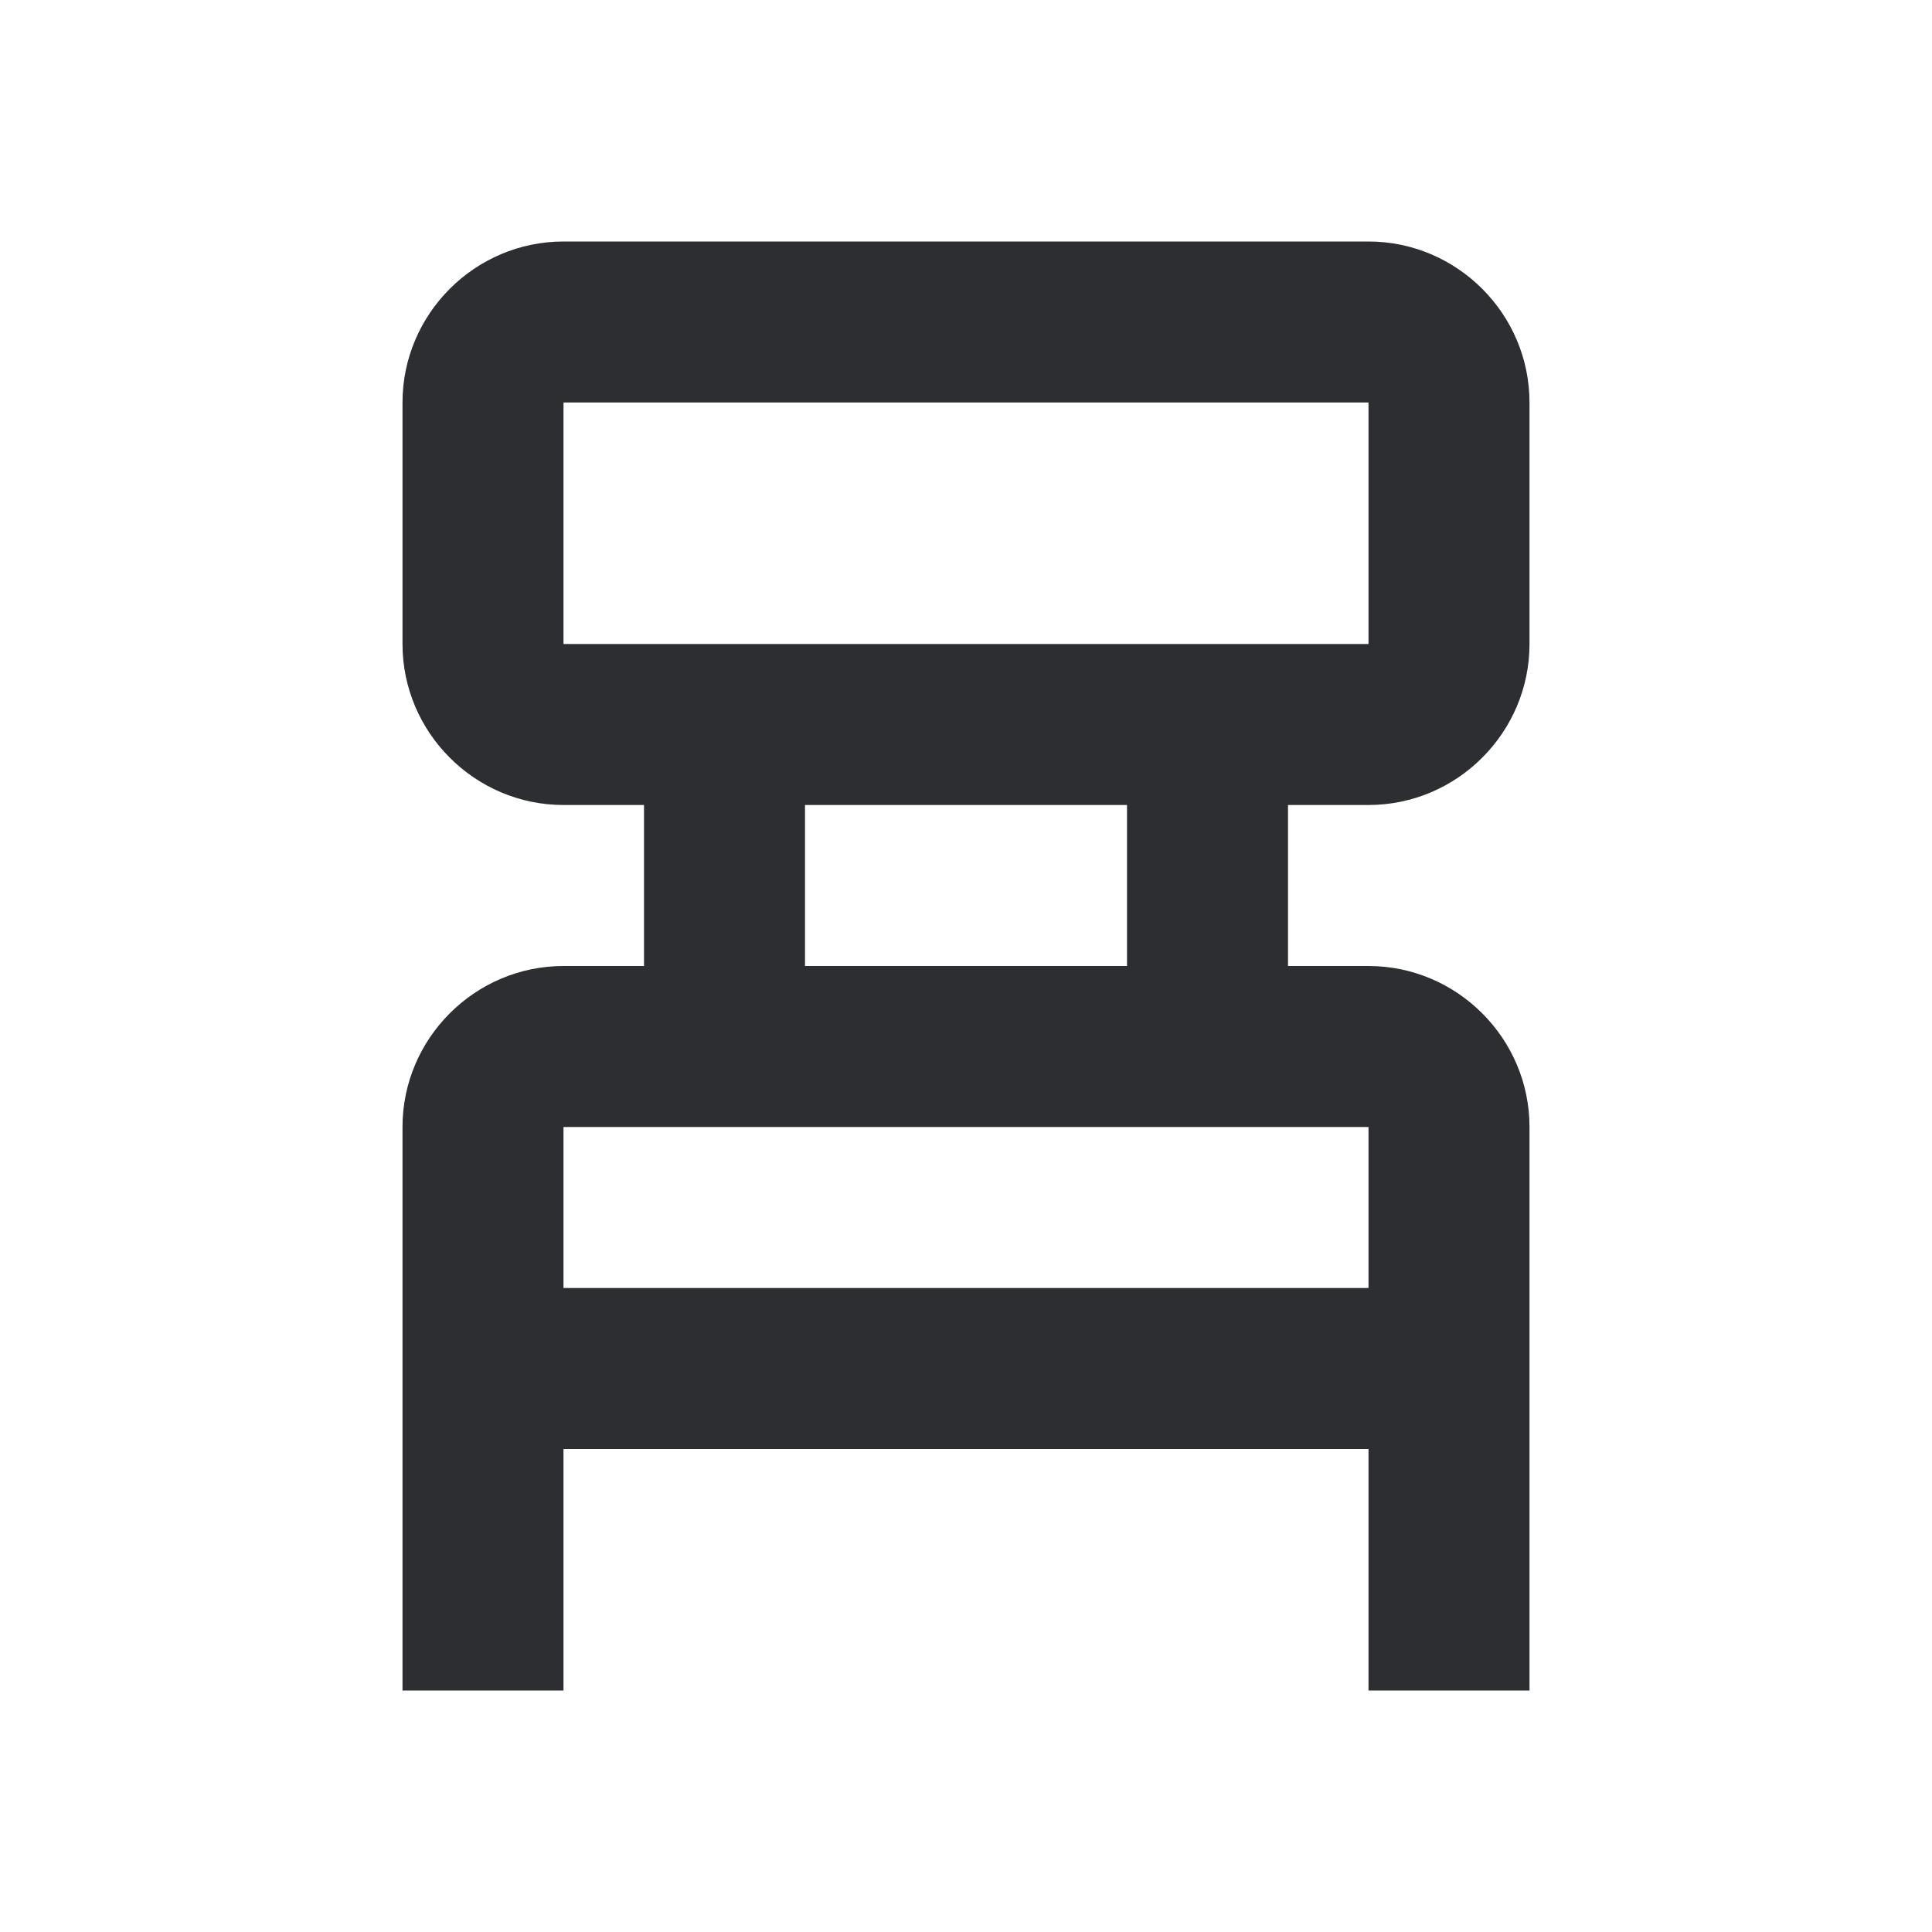 <svg width="18" height="18" viewBox="0 0 18 18" fill="none" xmlns="http://www.w3.org/2000/svg">
<path d="M12.75 7.5C13.575 7.5 14.25 6.825 14.25 6V3.75C14.25 2.925 13.575 2.25 12.75 2.25H5.25C4.425 2.25 3.75 2.925 3.75 3.75V6C3.75 6.825 4.425 7.5 5.25 7.5H6V9H5.25C4.425 9 3.75 9.675 3.75 10.5V15.75H5.25V13.5H12.75V15.75H14.25V10.5C14.25 9.675 13.575 9 12.75 9H12V7.5H12.75ZM5.25 6V3.75H12.75V6H5.25ZM12.75 12H5.25V10.5H12.75V12ZM10.5 9H7.5V7.5H10.5V9Z" fill="#2C2E31"/>
</svg>
